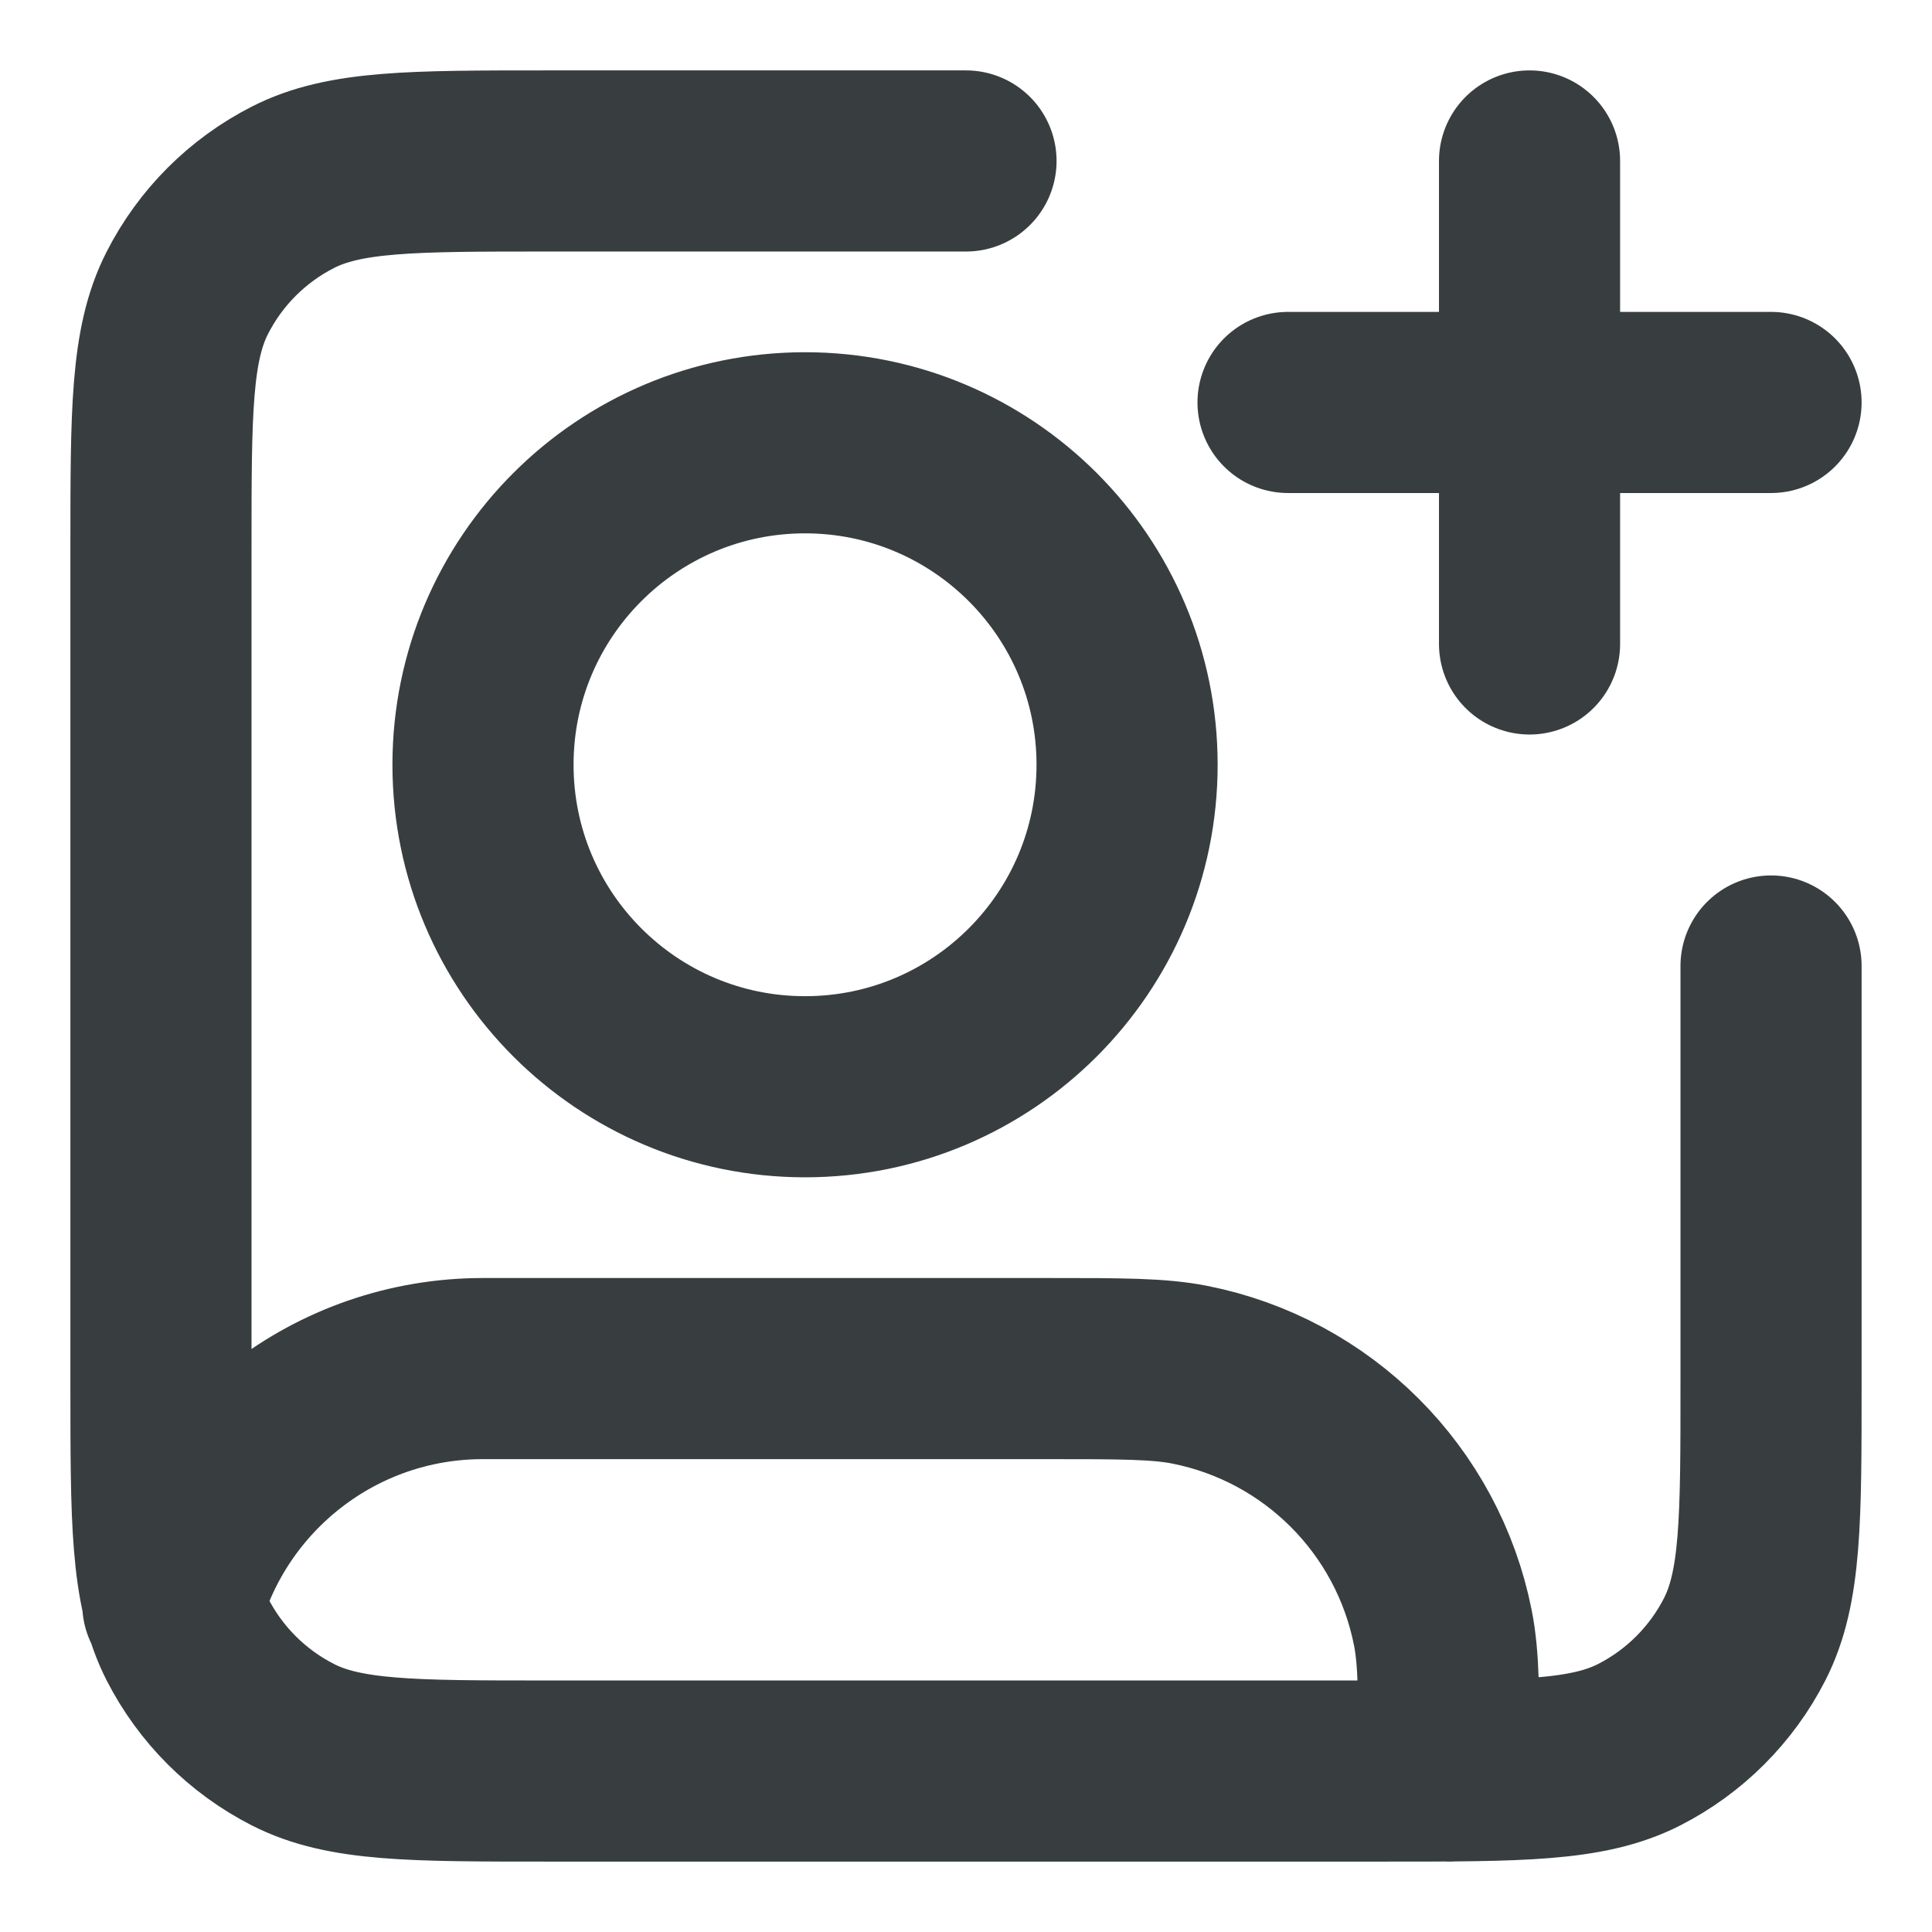 <svg width="16" height="16" viewBox="0 0 16 16" fill="none" xmlns="http://www.w3.org/2000/svg">
<path d="M12.667 5.333V1.333M10.667 3.333H14.667M14.667 8V11.467C14.667 12.587 14.667 13.147 14.449 13.575C14.257 13.951 13.951 14.257 13.575 14.449C13.147 14.667 12.587 14.667 11.467 14.667H4.534C3.413 14.667 2.853 14.667 2.426 14.449C2.049 14.257 1.743 13.951 1.551 13.575C1.333 13.147 1.333 12.587 1.333 11.467V4.534C1.333 3.413 1.333 2.853 1.551 2.426C1.743 2.049 2.049 1.743 2.426 1.551C2.853 1.333 3.413 1.333 4.534 1.333H8M1.431 13.284C1.743 12.159 2.775 11.334 4 11.334H8.667C9.286 11.334 9.596 11.334 9.854 11.385C10.912 11.595 11.739 12.422 11.949 13.48C12 13.738 12 14.047 12 14.667M9.334 6.333C9.334 7.806 8.14 9 6.667 9C5.194 9 4 7.806 4 6.333C4 4.861 5.194 3.667 6.667 3.667C8.14 3.667 9.334 4.861 9.334 6.333Z" stroke="#383E40" stroke-width="1.5" stroke-linecap="round" stroke-linejoin="round"/>
</svg>
